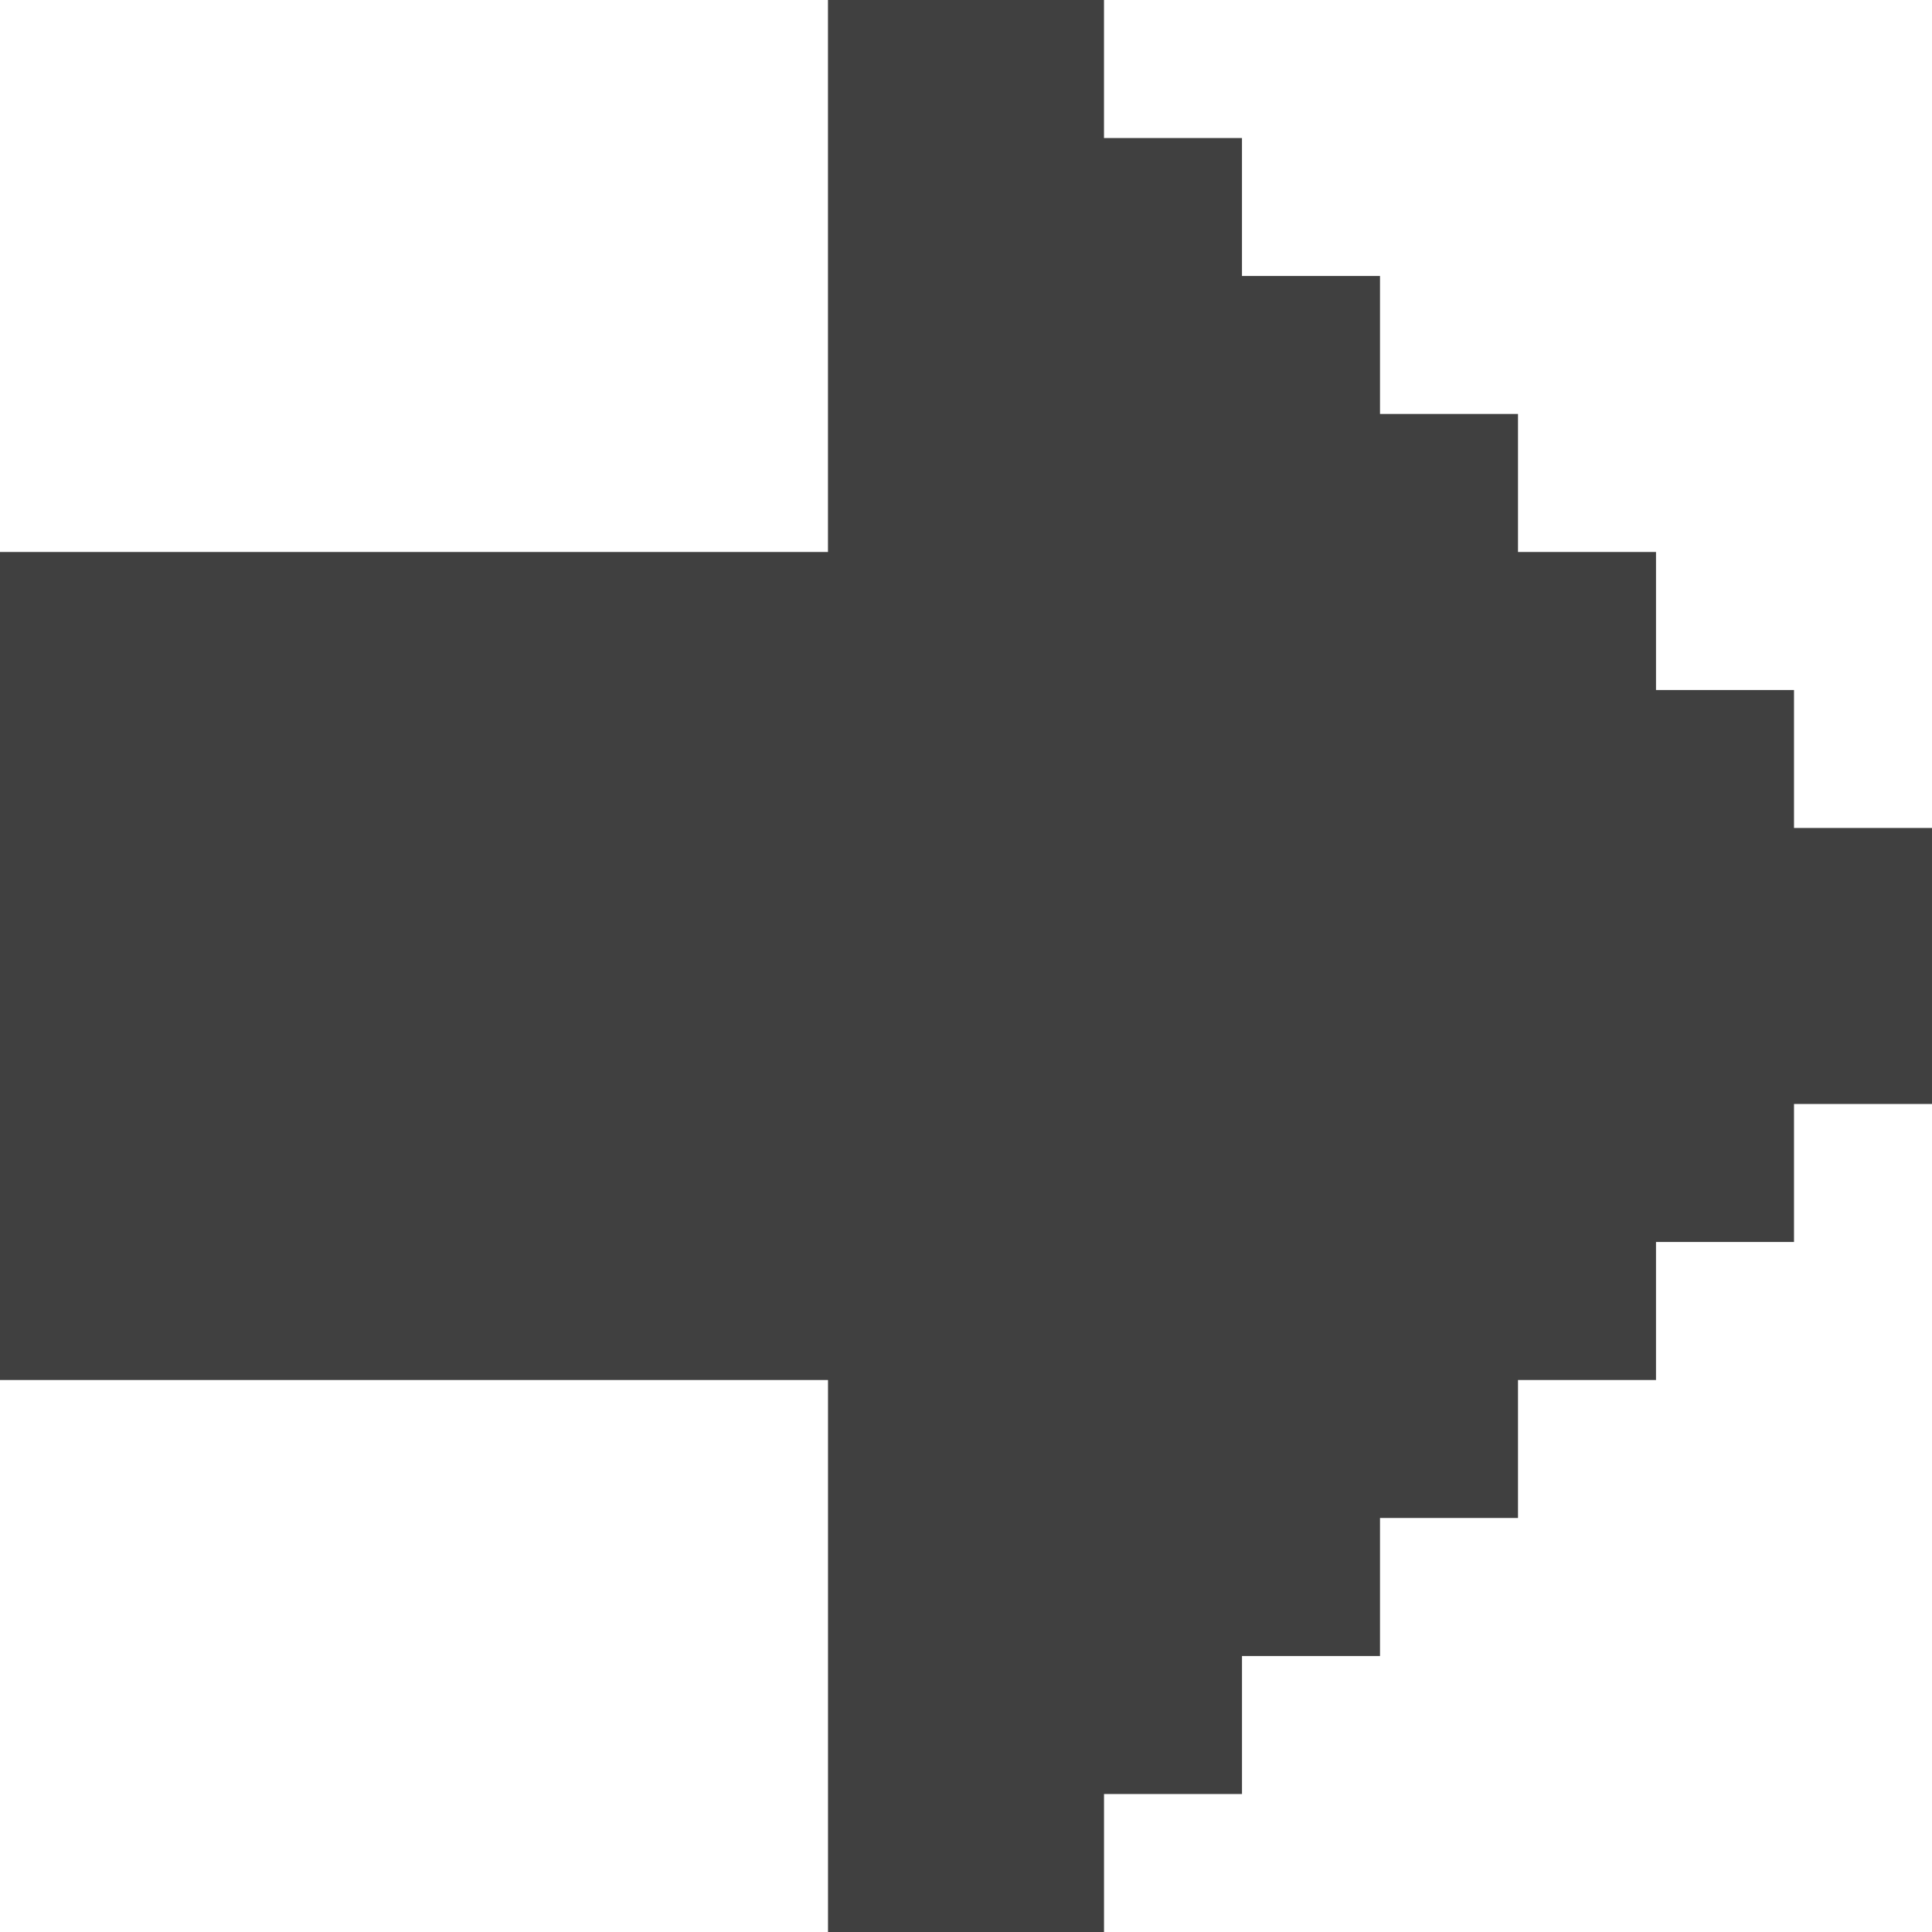 <svg xmlns="http://www.w3.org/2000/svg" viewBox="0 0 92.604 92.604"><path d="M0 26.458v39.688h39.688v26.458h13.229V85.99h6.614v-6.615h6.615V72.76h6.614v-6.614h6.615V59.53h6.615v-6.614h6.614v-13.23H85.99v-6.614h-6.615v-6.615H72.76v-6.614h-6.614v-6.615H59.53V6.615h-6.614V0h-13.23v26.458z" style="fill:#404040"/></svg>